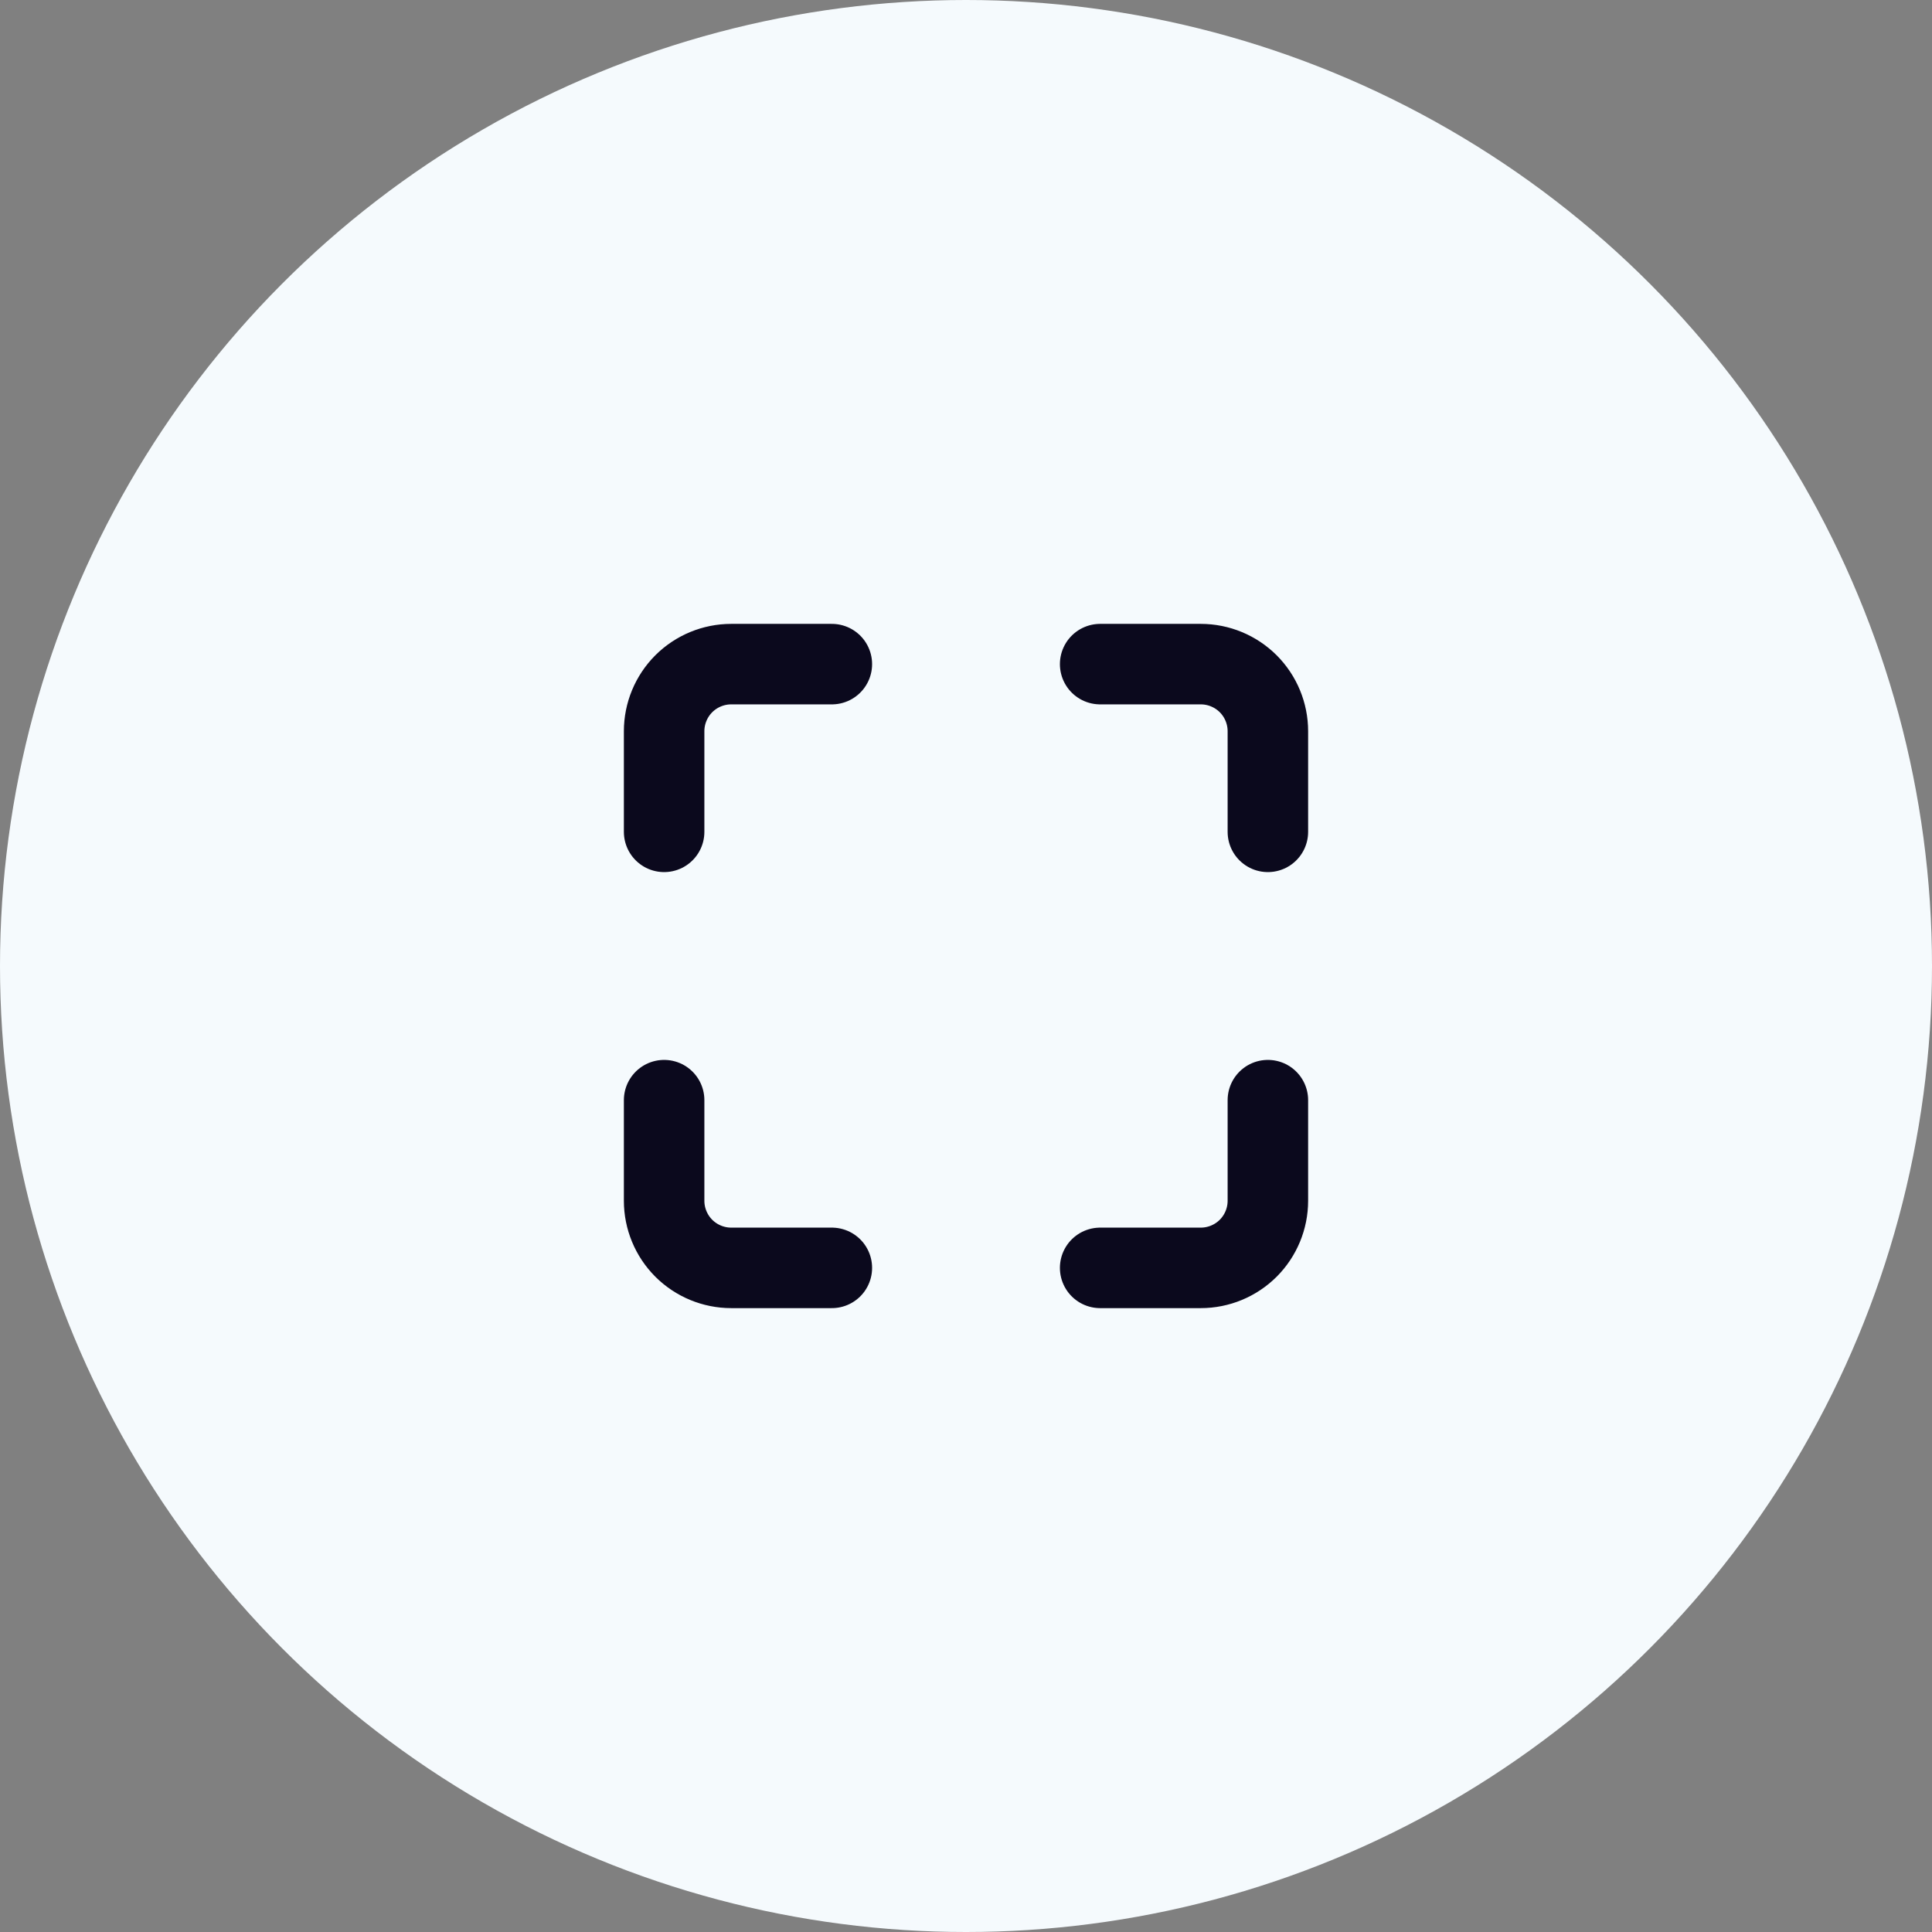 <svg xmlns="http://www.w3.org/2000/svg" width="48" height="48" viewBox="0 0 48 48" fill="none">
<rect x="0" y="0" width="48" height="48" fill="#808080" stroke="none"/>
<circle cx="24" cy="24" r="24" fill="#F5FAFD"/>
<path d="M20.667 16.5H18.167C17.725 16.5 17.301 16.676 16.988 16.988C16.676 17.301 16.5 17.725 16.5 18.167V20.667M31.5 20.667V18.167C31.5 17.725 31.324 17.301 31.012 16.988C30.699 16.676 30.275 16.5 29.833 16.5H27.333M27.333 31.5H29.833C30.275 31.5 30.699 31.324 31.012 31.012C31.324 30.699 31.5 30.275 31.5 29.833V27.333M16.5 27.333V29.833C16.5 30.275 16.676 30.699 16.988 31.012C17.301 31.324 17.725 31.5 18.167 31.5H20.667" stroke="#0B091D" stroke-width="2" stroke-linecap="round" stroke-linejoin="round"/>
</svg>